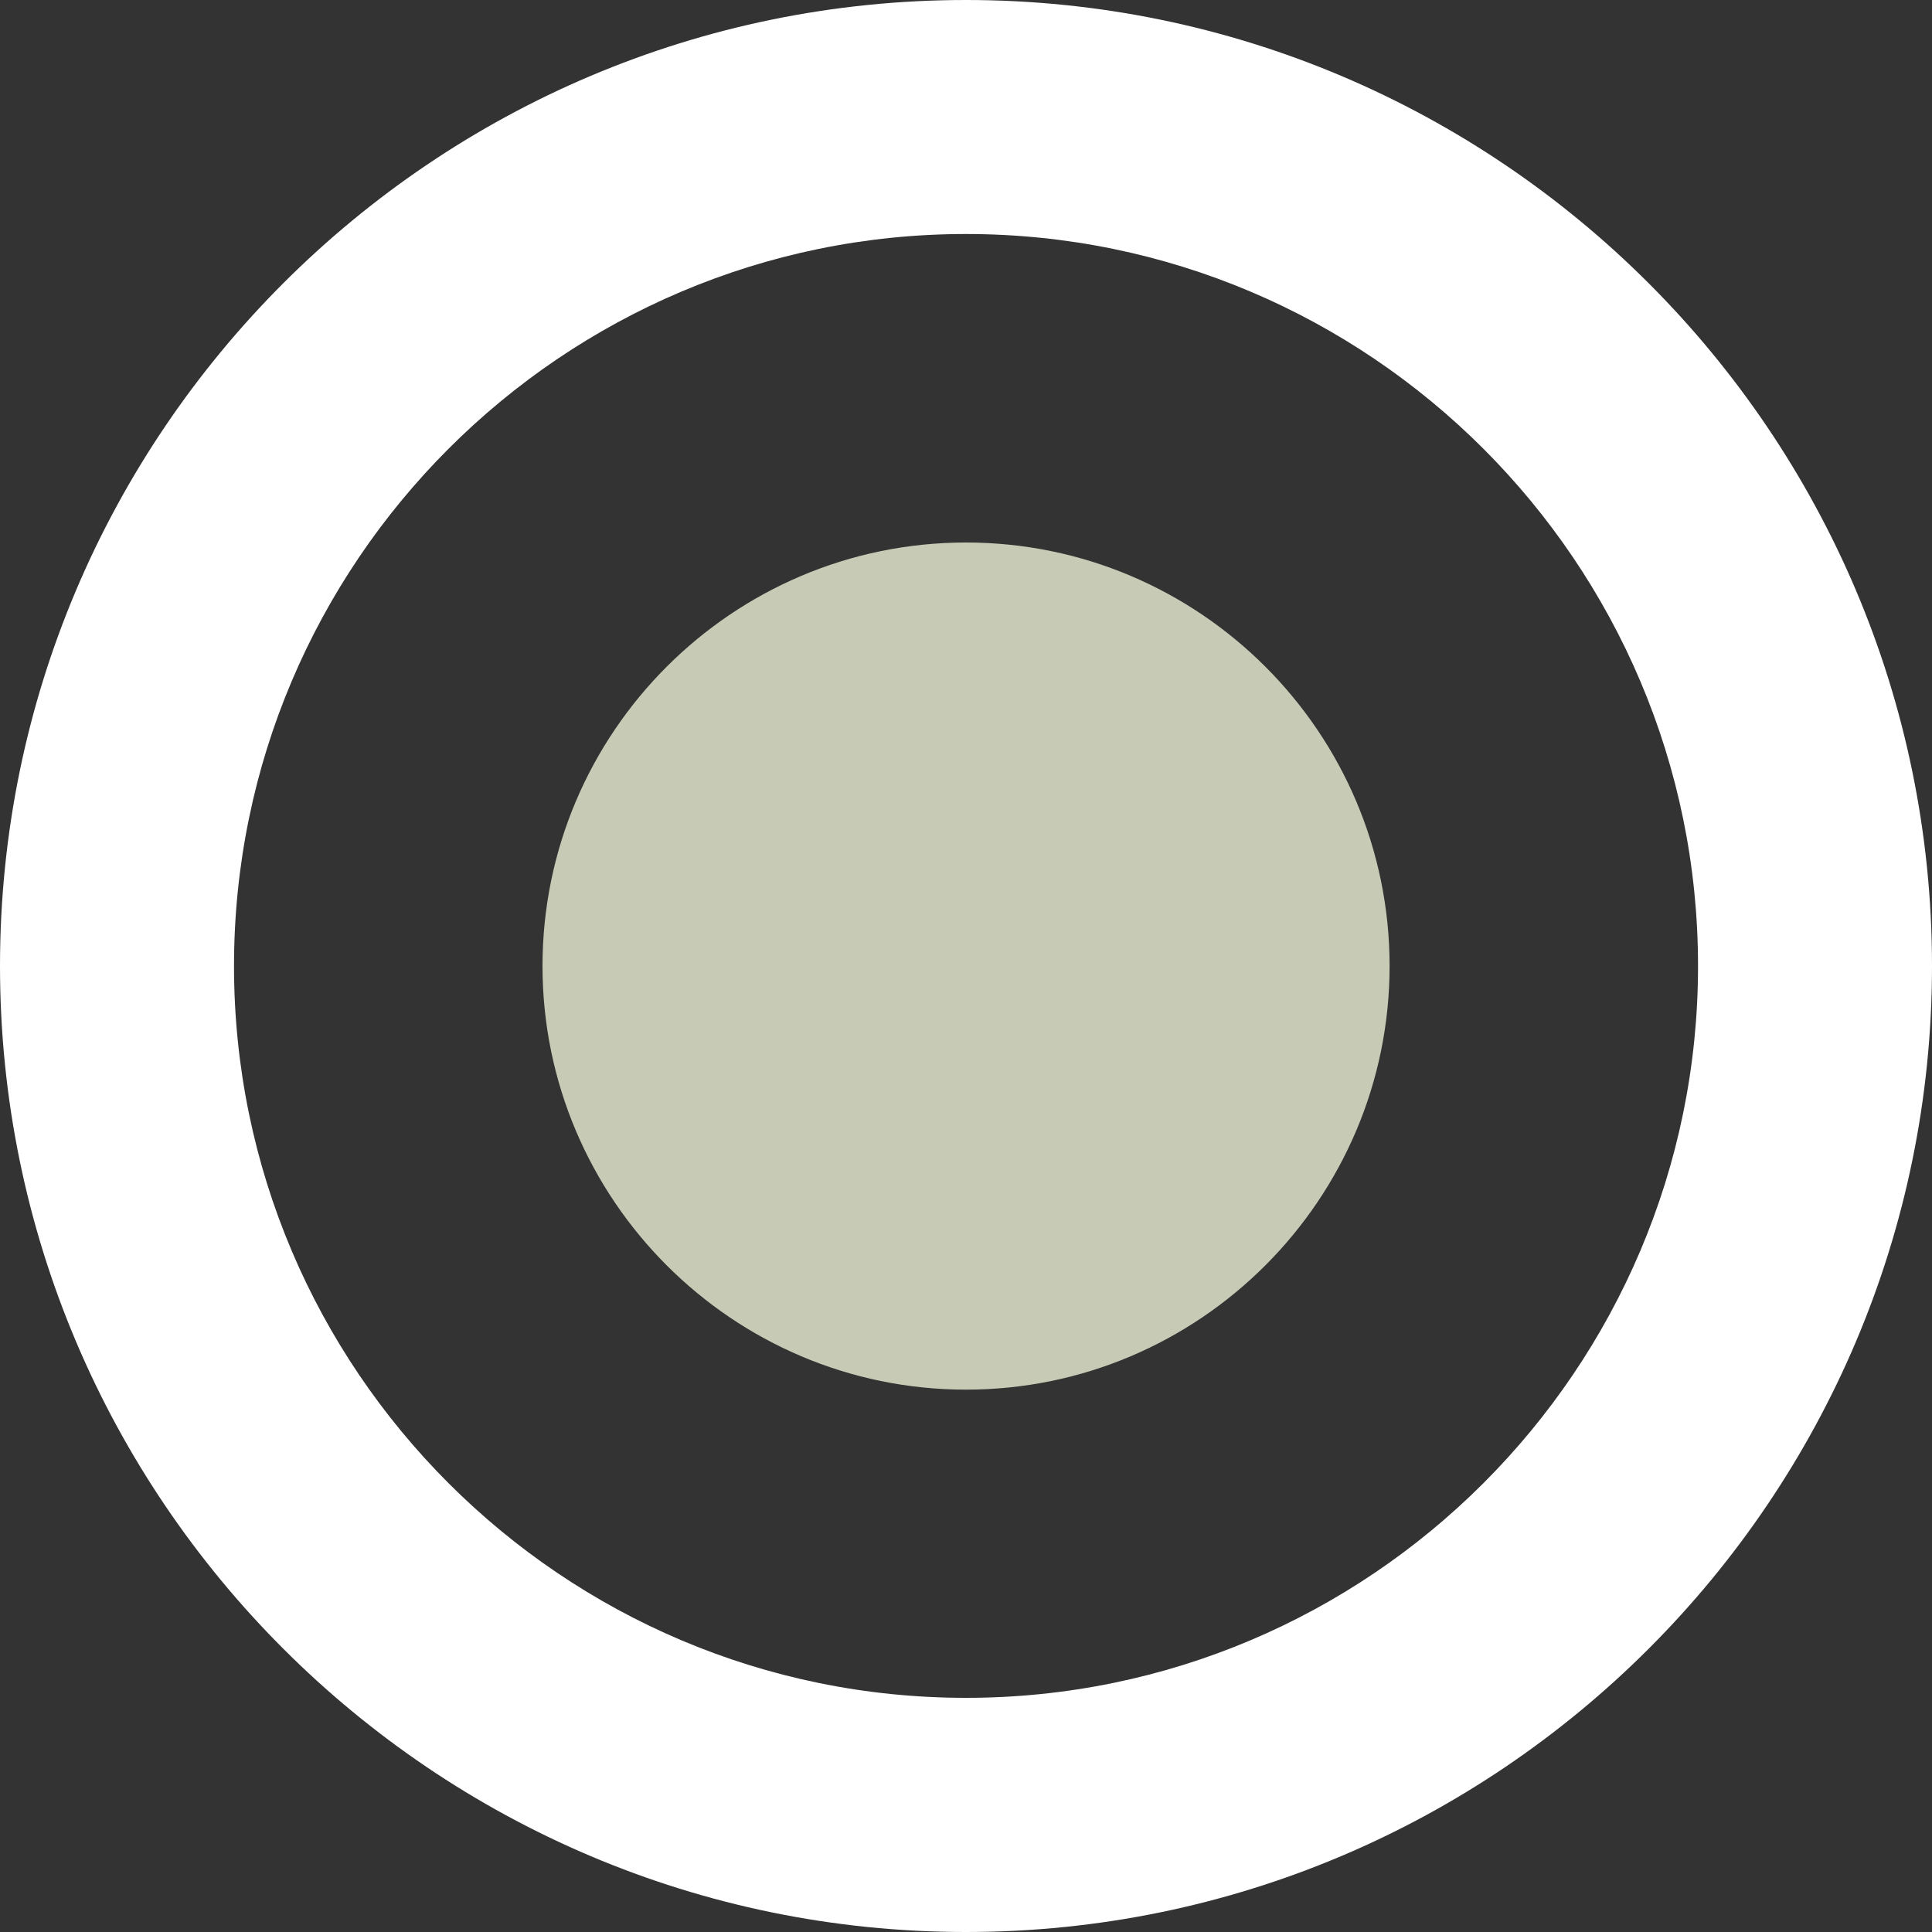 <?xml version="1.0" encoding="utf-8"?>
<!-- Generator: Adobe Illustrator 16.0.4, SVG Export Plug-In . SVG Version: 6.00 Build 0)  -->
<!DOCTYPE svg PUBLIC "-//W3C//DTD SVG 1.1//EN" "http://www.w3.org/Graphics/SVG/1.1/DTD/svg11.dtd">
<svg version="1.1" id="Layer_1" xmlns="http://www.w3.org/2000/svg" xmlns:xlink="http://www.w3.org/1999/xlink" x="0px" y="0px"
	 width="40px" height="40px" viewBox="0 0 40 40" enable-background="new 0 0 40 40" xml:space="preserve">
<rect x="0" y="0" width="40" height="40" fill="#333333" stroke="none"/>
<path fill="#FFFFFF" d="M19.999,40C8.971,40,0,31.025,0,20C0,8.973,8.971,0,19.999,0C31.027,0,40,8.973,40,20
	C40,31.025,31.027,40,19.999,40z M19.999,4.845C11.643,4.845,4.845,11.644,4.845,20c0,8.357,6.798,15.152,15.154,15.152
	c8.354,0,15.157-6.795,15.157-15.152C35.156,11.644,28.354,4.845,19.999,4.845z"/>
<path fill="#C7CBB6" d="M20,11.232c-4.834,0-8.768,3.934-8.768,8.768c0,4.833,3.934,8.771,8.768,8.771s8.77-3.938,8.77-8.771
	C28.77,15.166,24.834,11.232,20,11.232z"/>
</svg>
